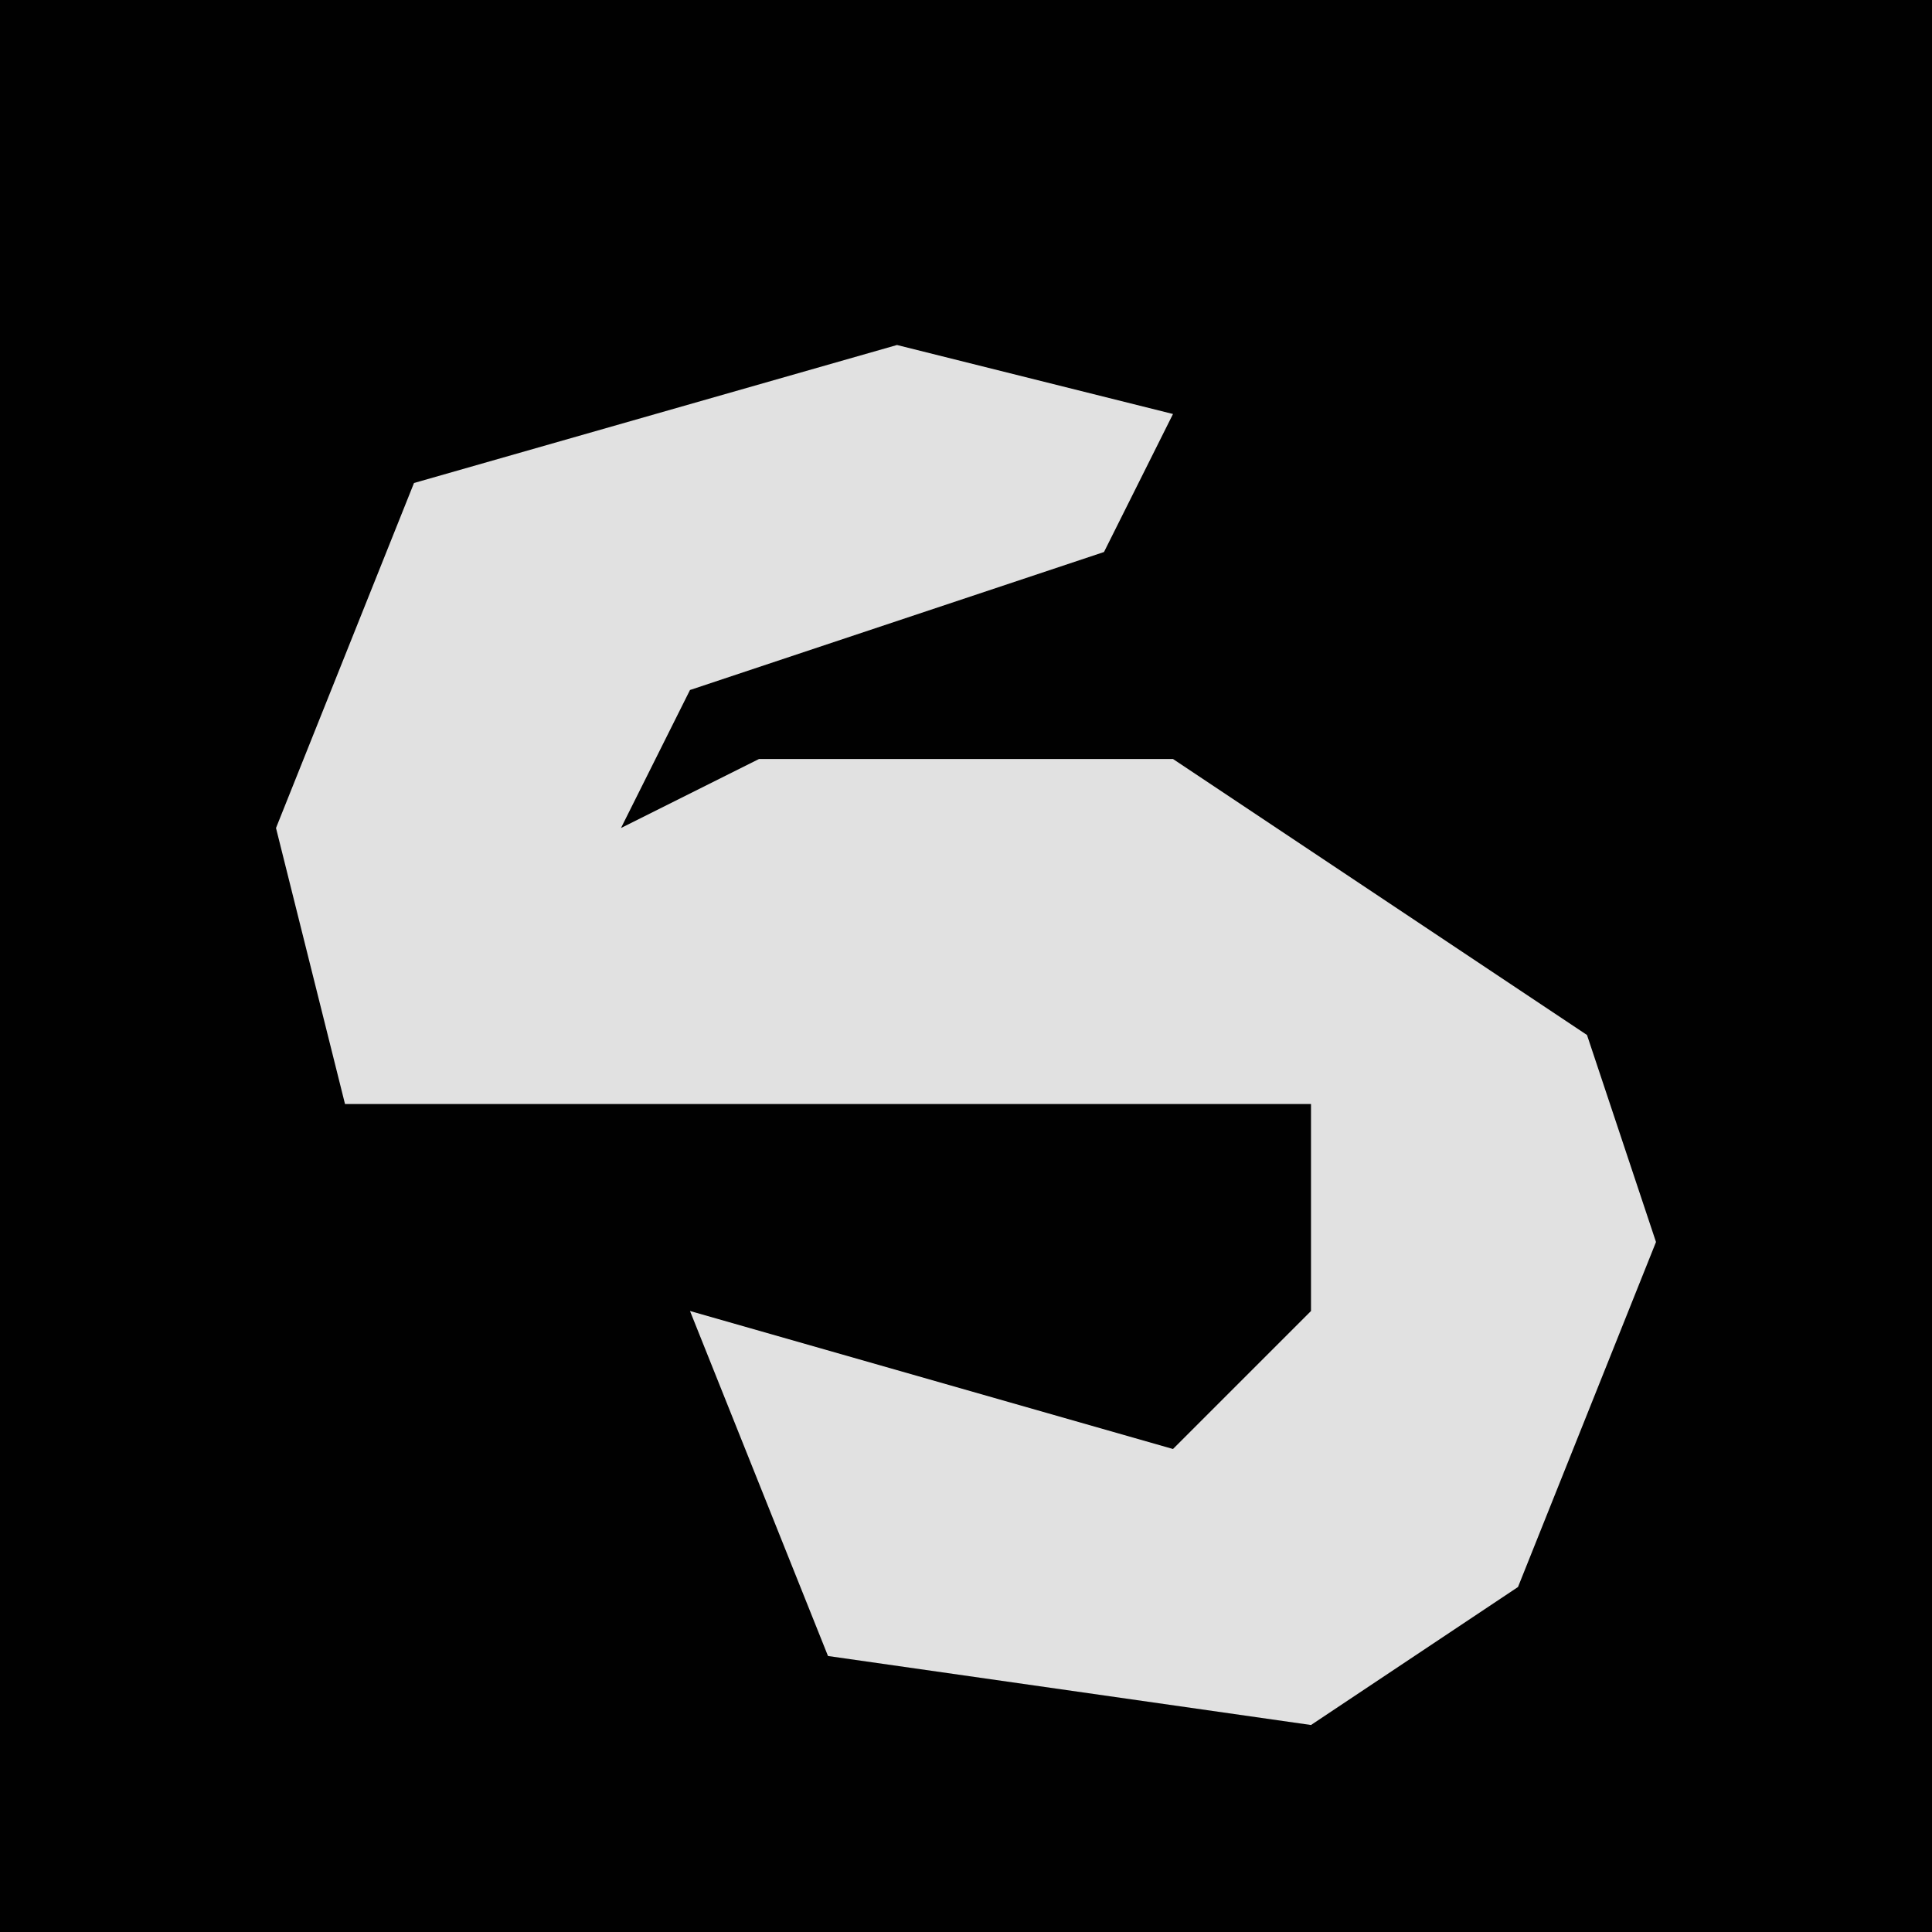 <?xml version="1.0" encoding="UTF-8"?>
<svg version="1.1" xmlns="http://www.w3.org/2000/svg" width="28" height="28">
<path d="M0,0 L28,0 L28,28 L0,28 Z " fill="#010101" transform="translate(0,0)"/>
<path d="M0,0 L4,1 L3,3 L-3,5 L-4,7 L-2,6 L4,6 L10,10 L11,13 L9,18 L6,20 L-1,19 L-3,14 L4,16 L6,14 L6,11 L-8,11 L-9,7 L-7,2 Z " fill="#E1E1E1" transform="translate(13,5)"/>
</svg>
